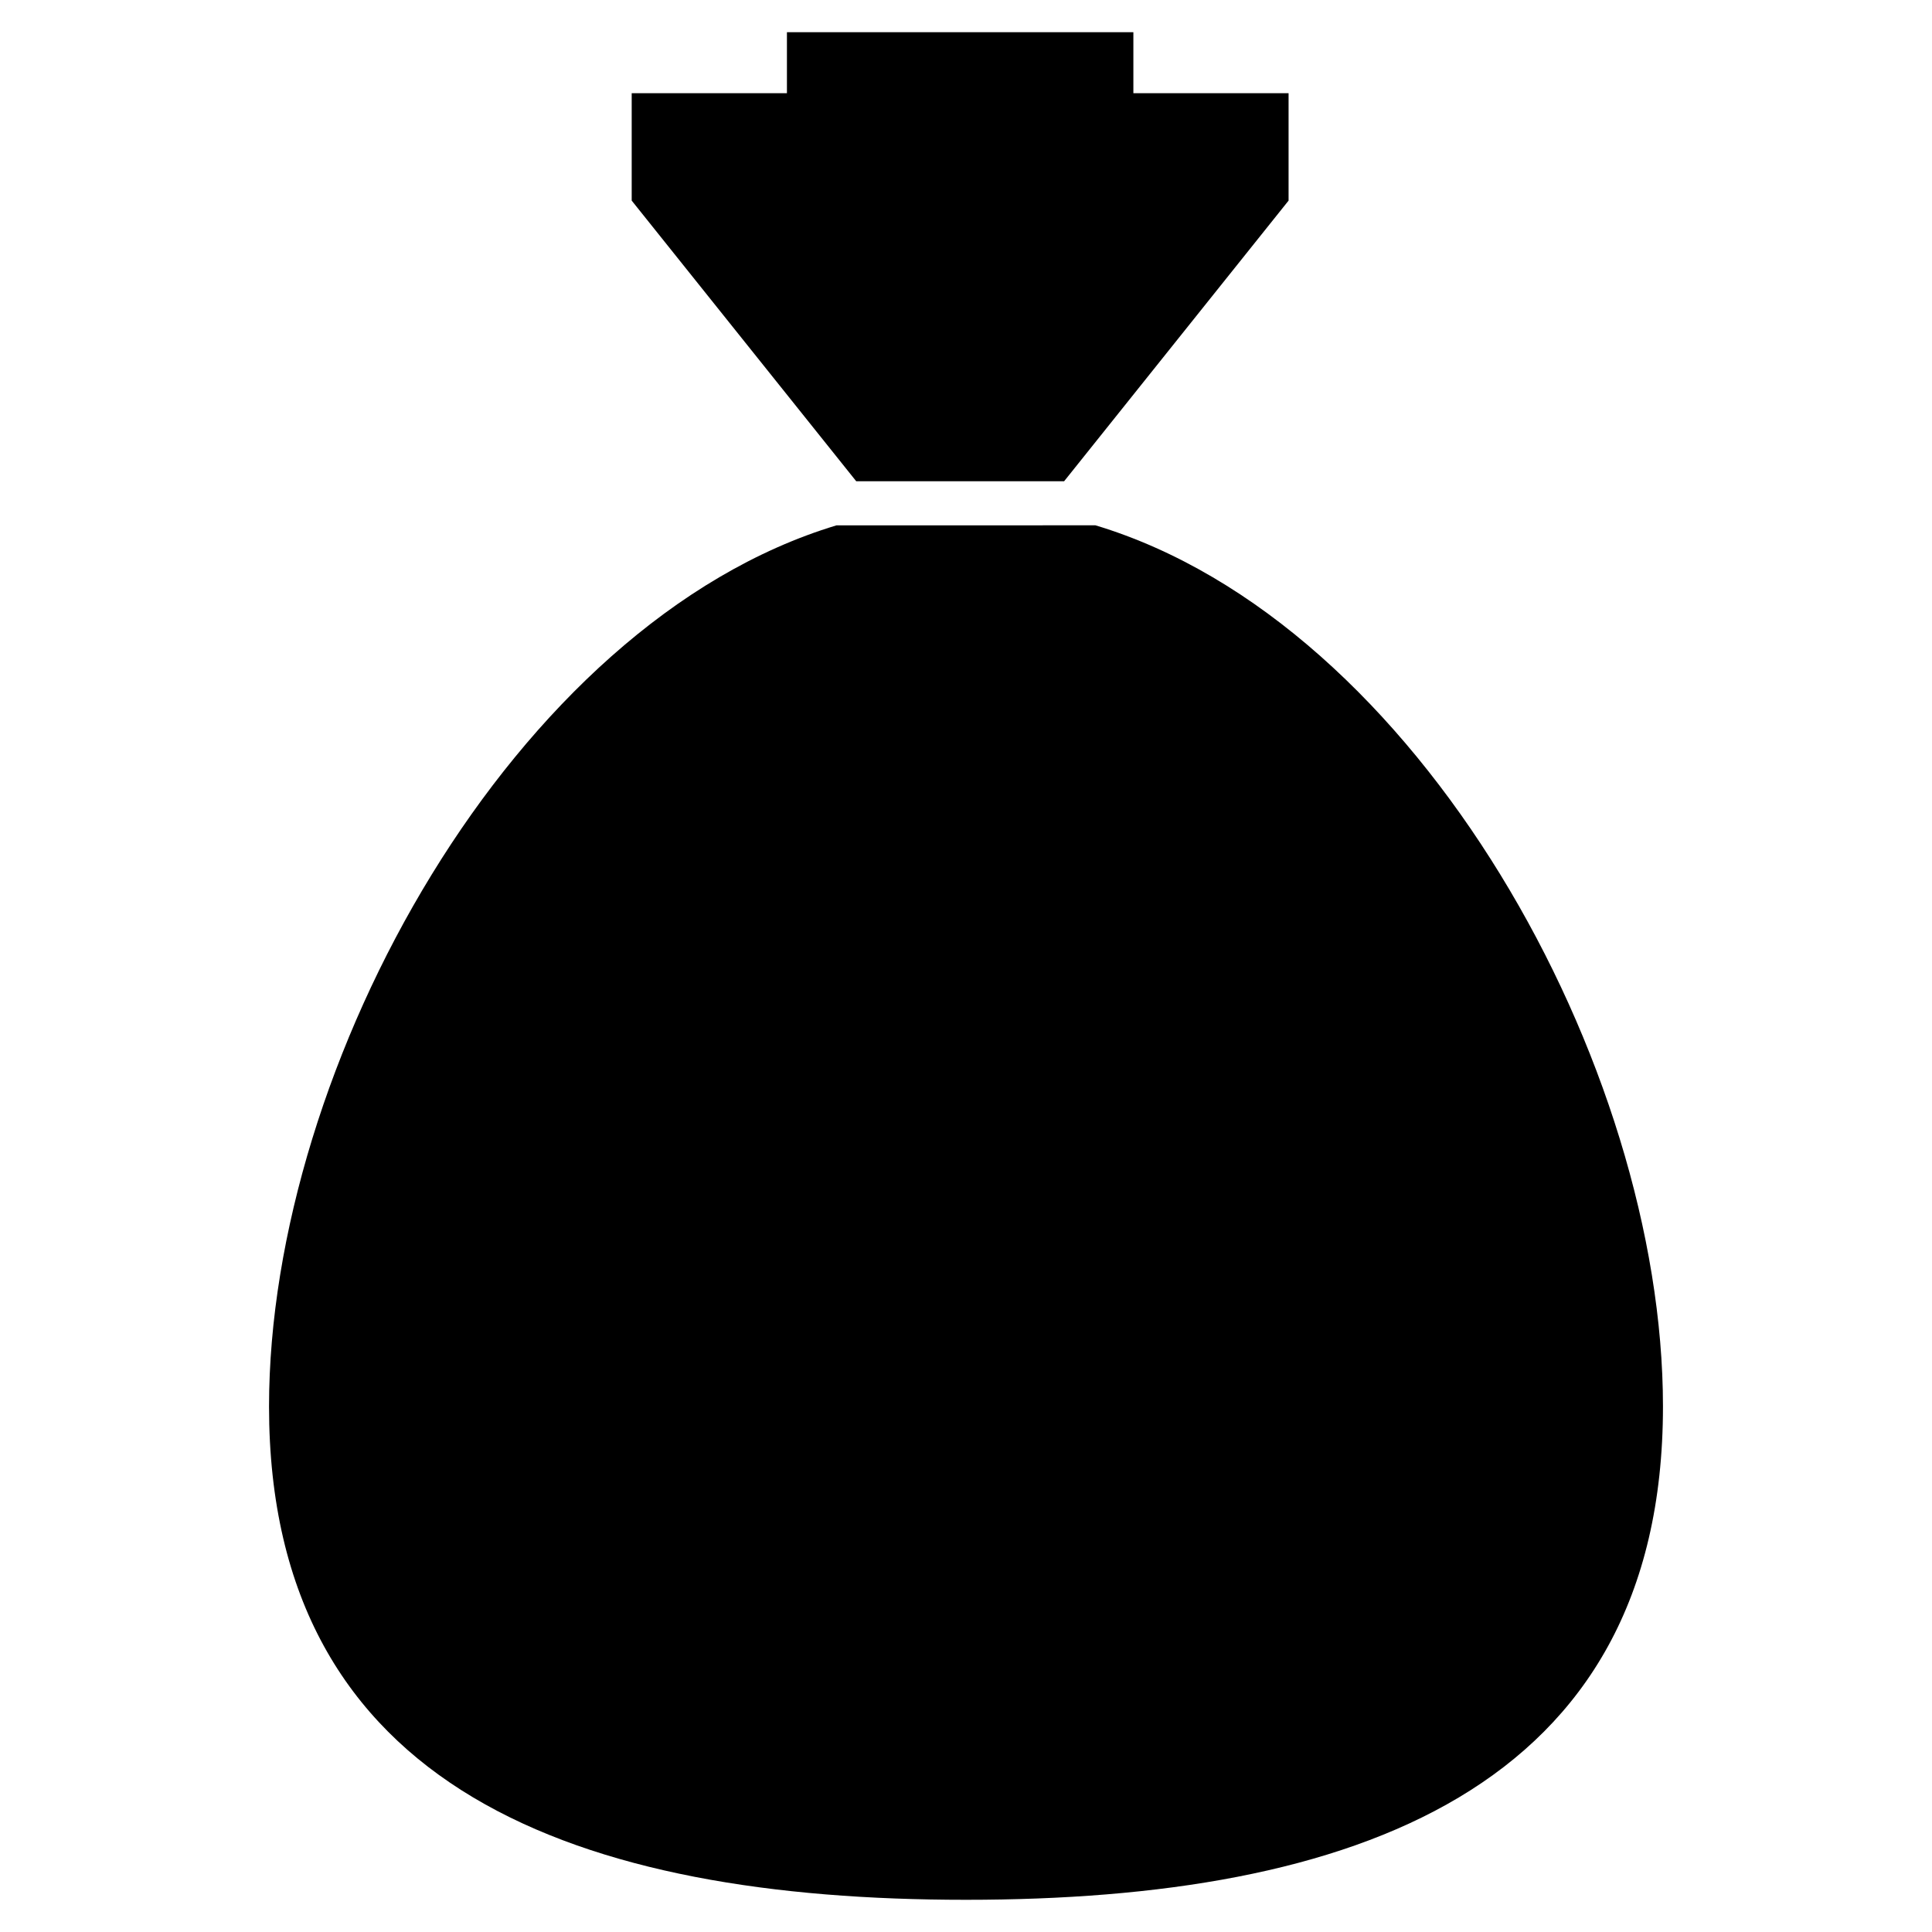 <svg version="1.1" id="Layer_1" xmlns="http://www.w3.org/2000/svg" xmlns:xlink="http://www.w3.org/1999/xlink" x="0px" y="0px"
	 width="400px" height="400px" viewBox="0 0 60 60" style="enable-background:new 0 0 60 60;" xml:space="preserve">
<path d="M34.02,16.314c10.033,3.023,17.625,16.782,17.625,27.364C51.645,55.63,41.955,59,30,59C18.046,59,8.355,55.63,8.355,43.679
				c0-10.58,7.59-24.336,17.62-27.363"/>
<path d="M33.047,14.946l6.971-8.716V2.895h-4.82V1h-5.079h-0.601h-5.079v1.895h-4.821V6.23l6.973,8.716"/>
<path d="M39.404,29.313c0,1.797-2.04,3.08-2.16,2.919c-1.521-1.761-4.123-3.084-6.764-3.084c-2.682,0-4.322,1.201-4.322,3.005
					c0,2.082,2.2,2.642,5.284,3.323c3.682,0.799,8.525,2.281,8.525,7.522c0,4.046-2.803,6.845-7.487,7.564v1.562
					c0,1.844-0.719,2.723-2.318,2.723H29.96c-1.681,0-2.28-0.84-2.28-2.723v-1.479c-4.844-0.52-7.605-2.723-7.605-4.963
					c0-1.723,1.92-2.961,2.08-2.802c1.521,1.842,4.484,3.361,7.605,3.361c2.842,0,4.483-1.201,4.483-3.005
					c0-2.201-2.481-2.798-5.403-3.479c-3.522-0.76-8.167-2.159-8.167-7.442c0-3.844,2.724-6.605,7.046-7.406v-1.482
					c0-1.841,0.679-2.723,2.282-2.723h0.239c1.641,0,2.281,0.84,2.281,2.723v1.362C36.965,25.27,39.404,27.268,39.404,29.313z"/>
</svg>